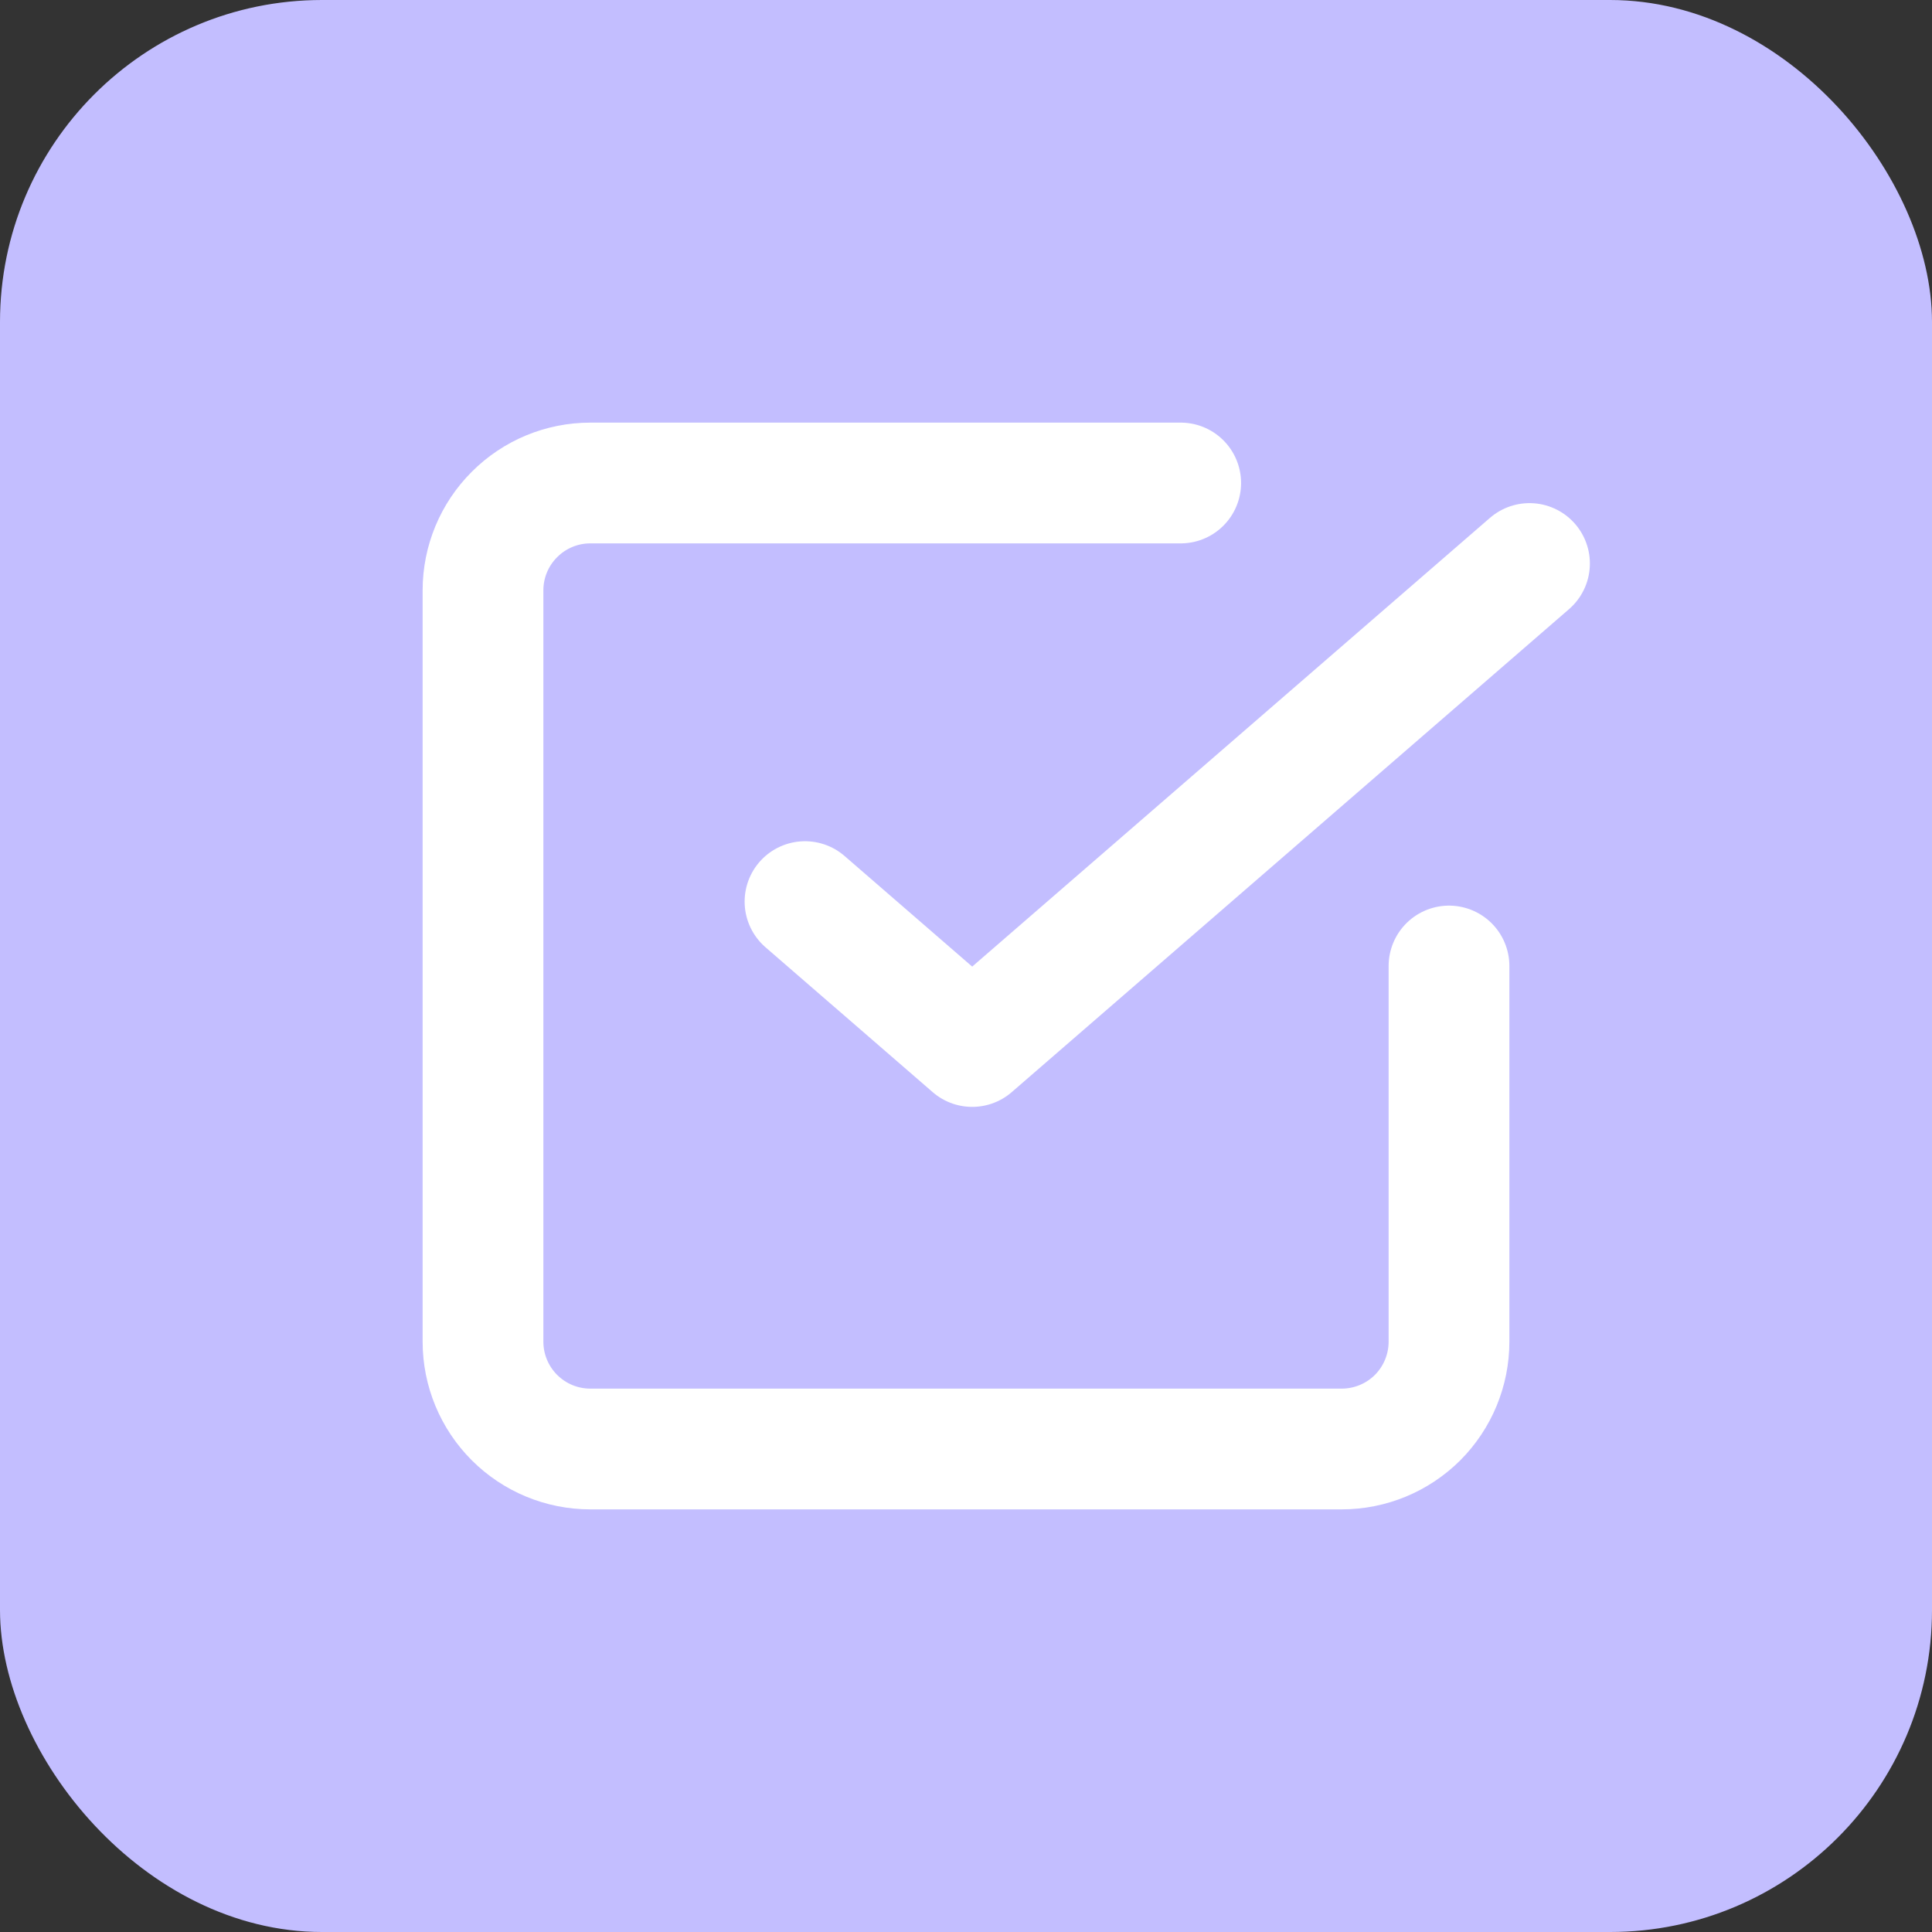<svg width="24" height="24" viewBox="0 0 24 24" fill="none" xmlns="http://www.w3.org/2000/svg">
<rect x="0" y="0" width="24" height="24" fill="#333333" stroke="none"/>
<g id="Icons / check">
<rect width="24" height="24" rx="4" fill="#C3BEFF"/>
<path id="Vector" d="M10 11.2L12.077 13L19 7" stroke="white" stroke-width="1.5" stroke-linecap="round" stroke-linejoin="round"/>
<path id="Vector_2" d="M18 12V16.667C18 17.02 17.86 17.359 17.61 17.61C17.359 17.86 17.02 18 16.667 18H7.333C6.98 18 6.641 17.86 6.391 17.61C6.14 17.359 6 17.02 6 16.667V7.333C6 6.98 6.14 6.641 6.391 6.391C6.641 6.14 6.98 6 7.333 6H14.667" stroke="white" stroke-width="1.5" stroke-linecap="round" stroke-linejoin="round"/>
</g>
</svg>
